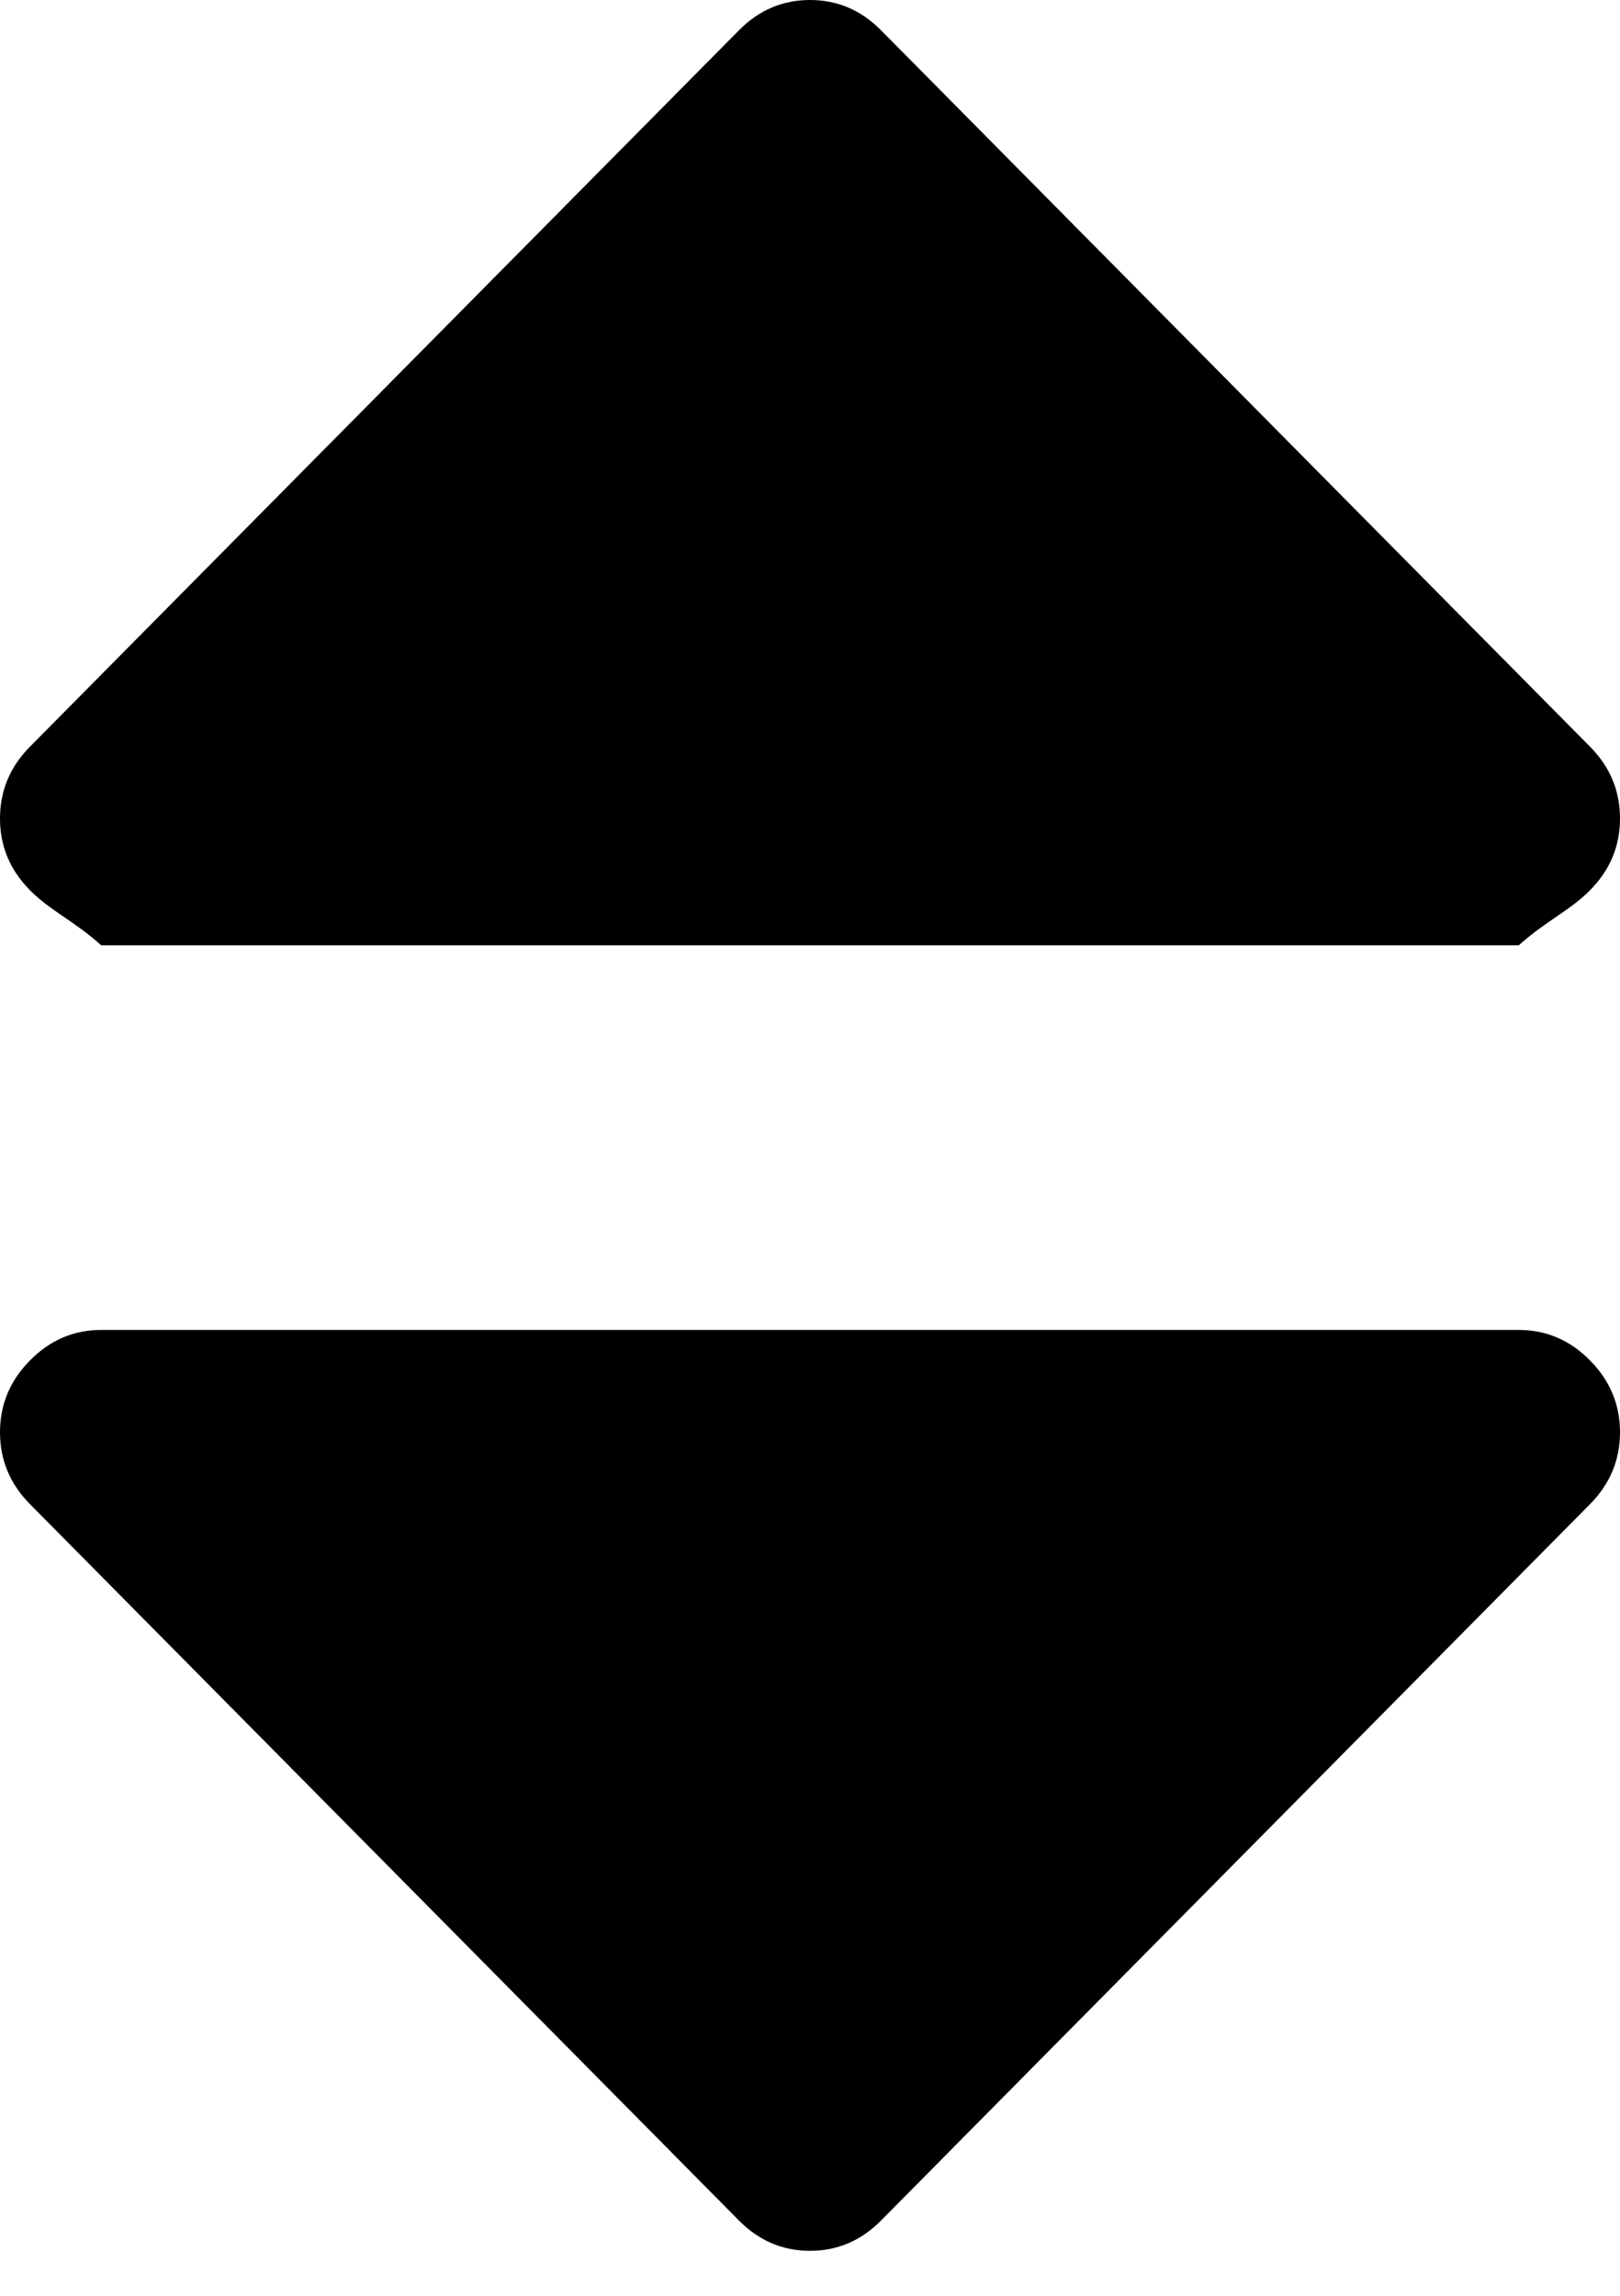 ﻿<?xml version="1.0" encoding="utf-8"?>
<svg version="1.1" xmlns:xlink="http://www.w3.org/1999/xlink" width="12px" height="17px" xmlns="http://www.w3.org/2000/svg">
  <g transform="matrix(1 0 0 1 -1385 -298 )">
    <path d="M 11.777 10.073  C 11.926 10.223  12 10.401  12 10.606  C 12 10.811  11.926 10.989  11.777 11.139  L 6.527 16.442  C 6.379 16.592  6.203 16.667  6 16.667  C 5.797 16.667  5.621 16.592  5.473 16.442  L 0.223 11.139  C 0.074 10.989  0 10.811  0 10.606  C 0 10.401  0.074 10.223  0.223 10.073  C 0.371 9.923  0.547 9.848  0.75 9.848  L 11.25 9.848  C 11.453 9.848  11.629 9.923  11.777 10.073  Z M 11.777 5.528  C 11.926 5.678  12 5.855  12 6.061  C 12 6.266  11.926 6.443  11.777 6.593  C 11.629 6.743  11.453 6.818  11.25 7  L 0.75 7  C 0.547 6.818  0.371 6.743  0.223 6.593  C 0.074 6.443  0 6.266  0 6.061  C 0 5.855  0.074 5.678  0.223 5.528  L 5.473 0.225  C 5.621 0.075  5.797 0  6 0  C 6.203 0  6.379 0.075  6.527 0.225  L 11.777 5.528  Z " fill-rule="nonzero" fill="#000000" stroke="none" transform="matrix(1 0 0 1 1385 298 )" />
  </g>
</svg>